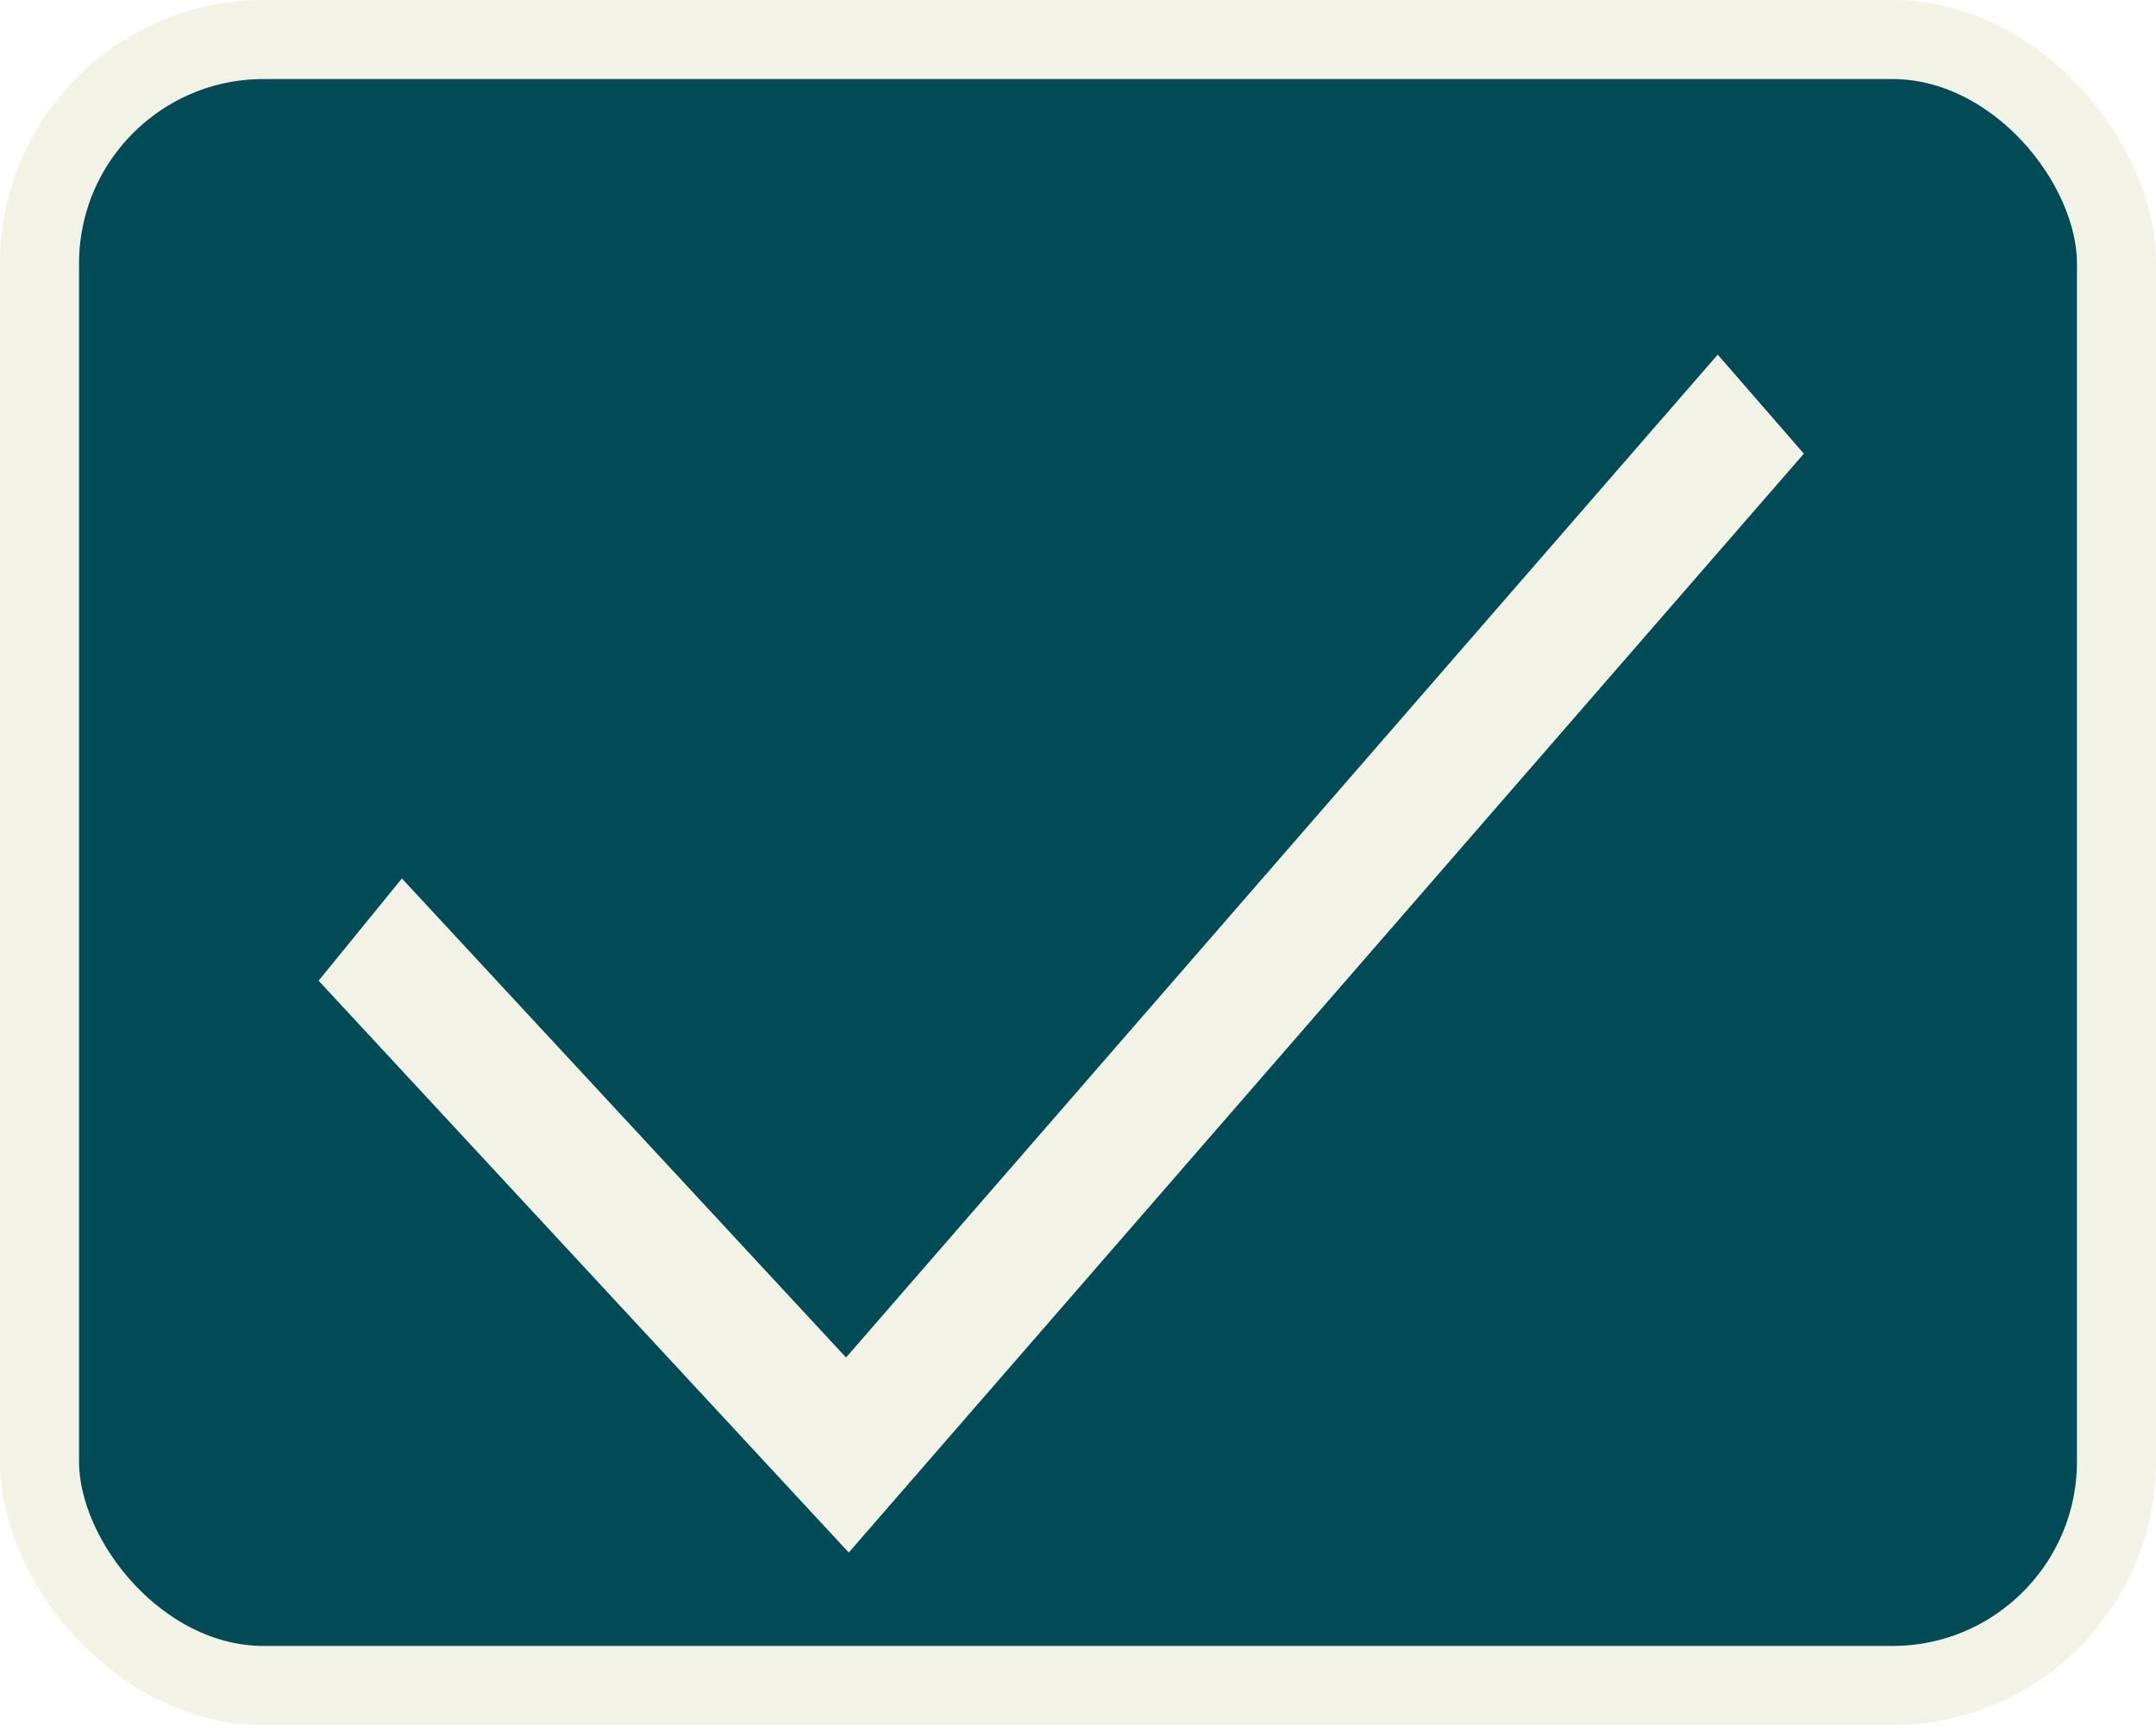 <svg width="90" height="72" viewBox="0 0 90 72" fill="none" xmlns="http://www.w3.org/2000/svg">
<rect x="1.65" y="1.65" width="86.7" height="68.7" rx="9.35" fill="#004B55"/>
<rect x="1.65" y="1.65" width="86.7" height="68.7" rx="9.35" stroke="#F2F2E6" stroke-width="3.3"/>
<g filter="url(#filter0_d_597_4892)">
<path d="M35.431 60.801L13.3 36.933L16.777 32.666L35.317 52.661L71.705 10.801L75.3 14.936L35.431 60.801Z" fill="#F2F2E6"/>
</g>
<defs>
<filter id="filter0_d_597_4892" x="9.3" y="10.801" width="70" height="58" filterUnits="userSpaceOnUse" color-interpolation-filters="sRGB">
<feFlood flood-opacity="0" result="BackgroundImageFix"/>
<feColorMatrix in="SourceAlpha" type="matrix" values="0 0 0 0 0 0 0 0 0 0 0 0 0 0 0 0 0 0 127 0" result="hardAlpha"/>
<feOffset dy="4"/>
<feGaussianBlur stdDeviation="2"/>
<feComposite in2="hardAlpha" operator="out"/>
<feColorMatrix type="matrix" values="0 0 0 0 0 0 0 0 0 0 0 0 0 0 0 0 0 0 0.25 0"/>
<feBlend mode="normal" in2="BackgroundImageFix" result="effect1_dropShadow_597_4892"/>
<feBlend mode="normal" in="SourceGraphic" in2="effect1_dropShadow_597_4892" result="shape"/>
</filter>
</defs>
</svg>
